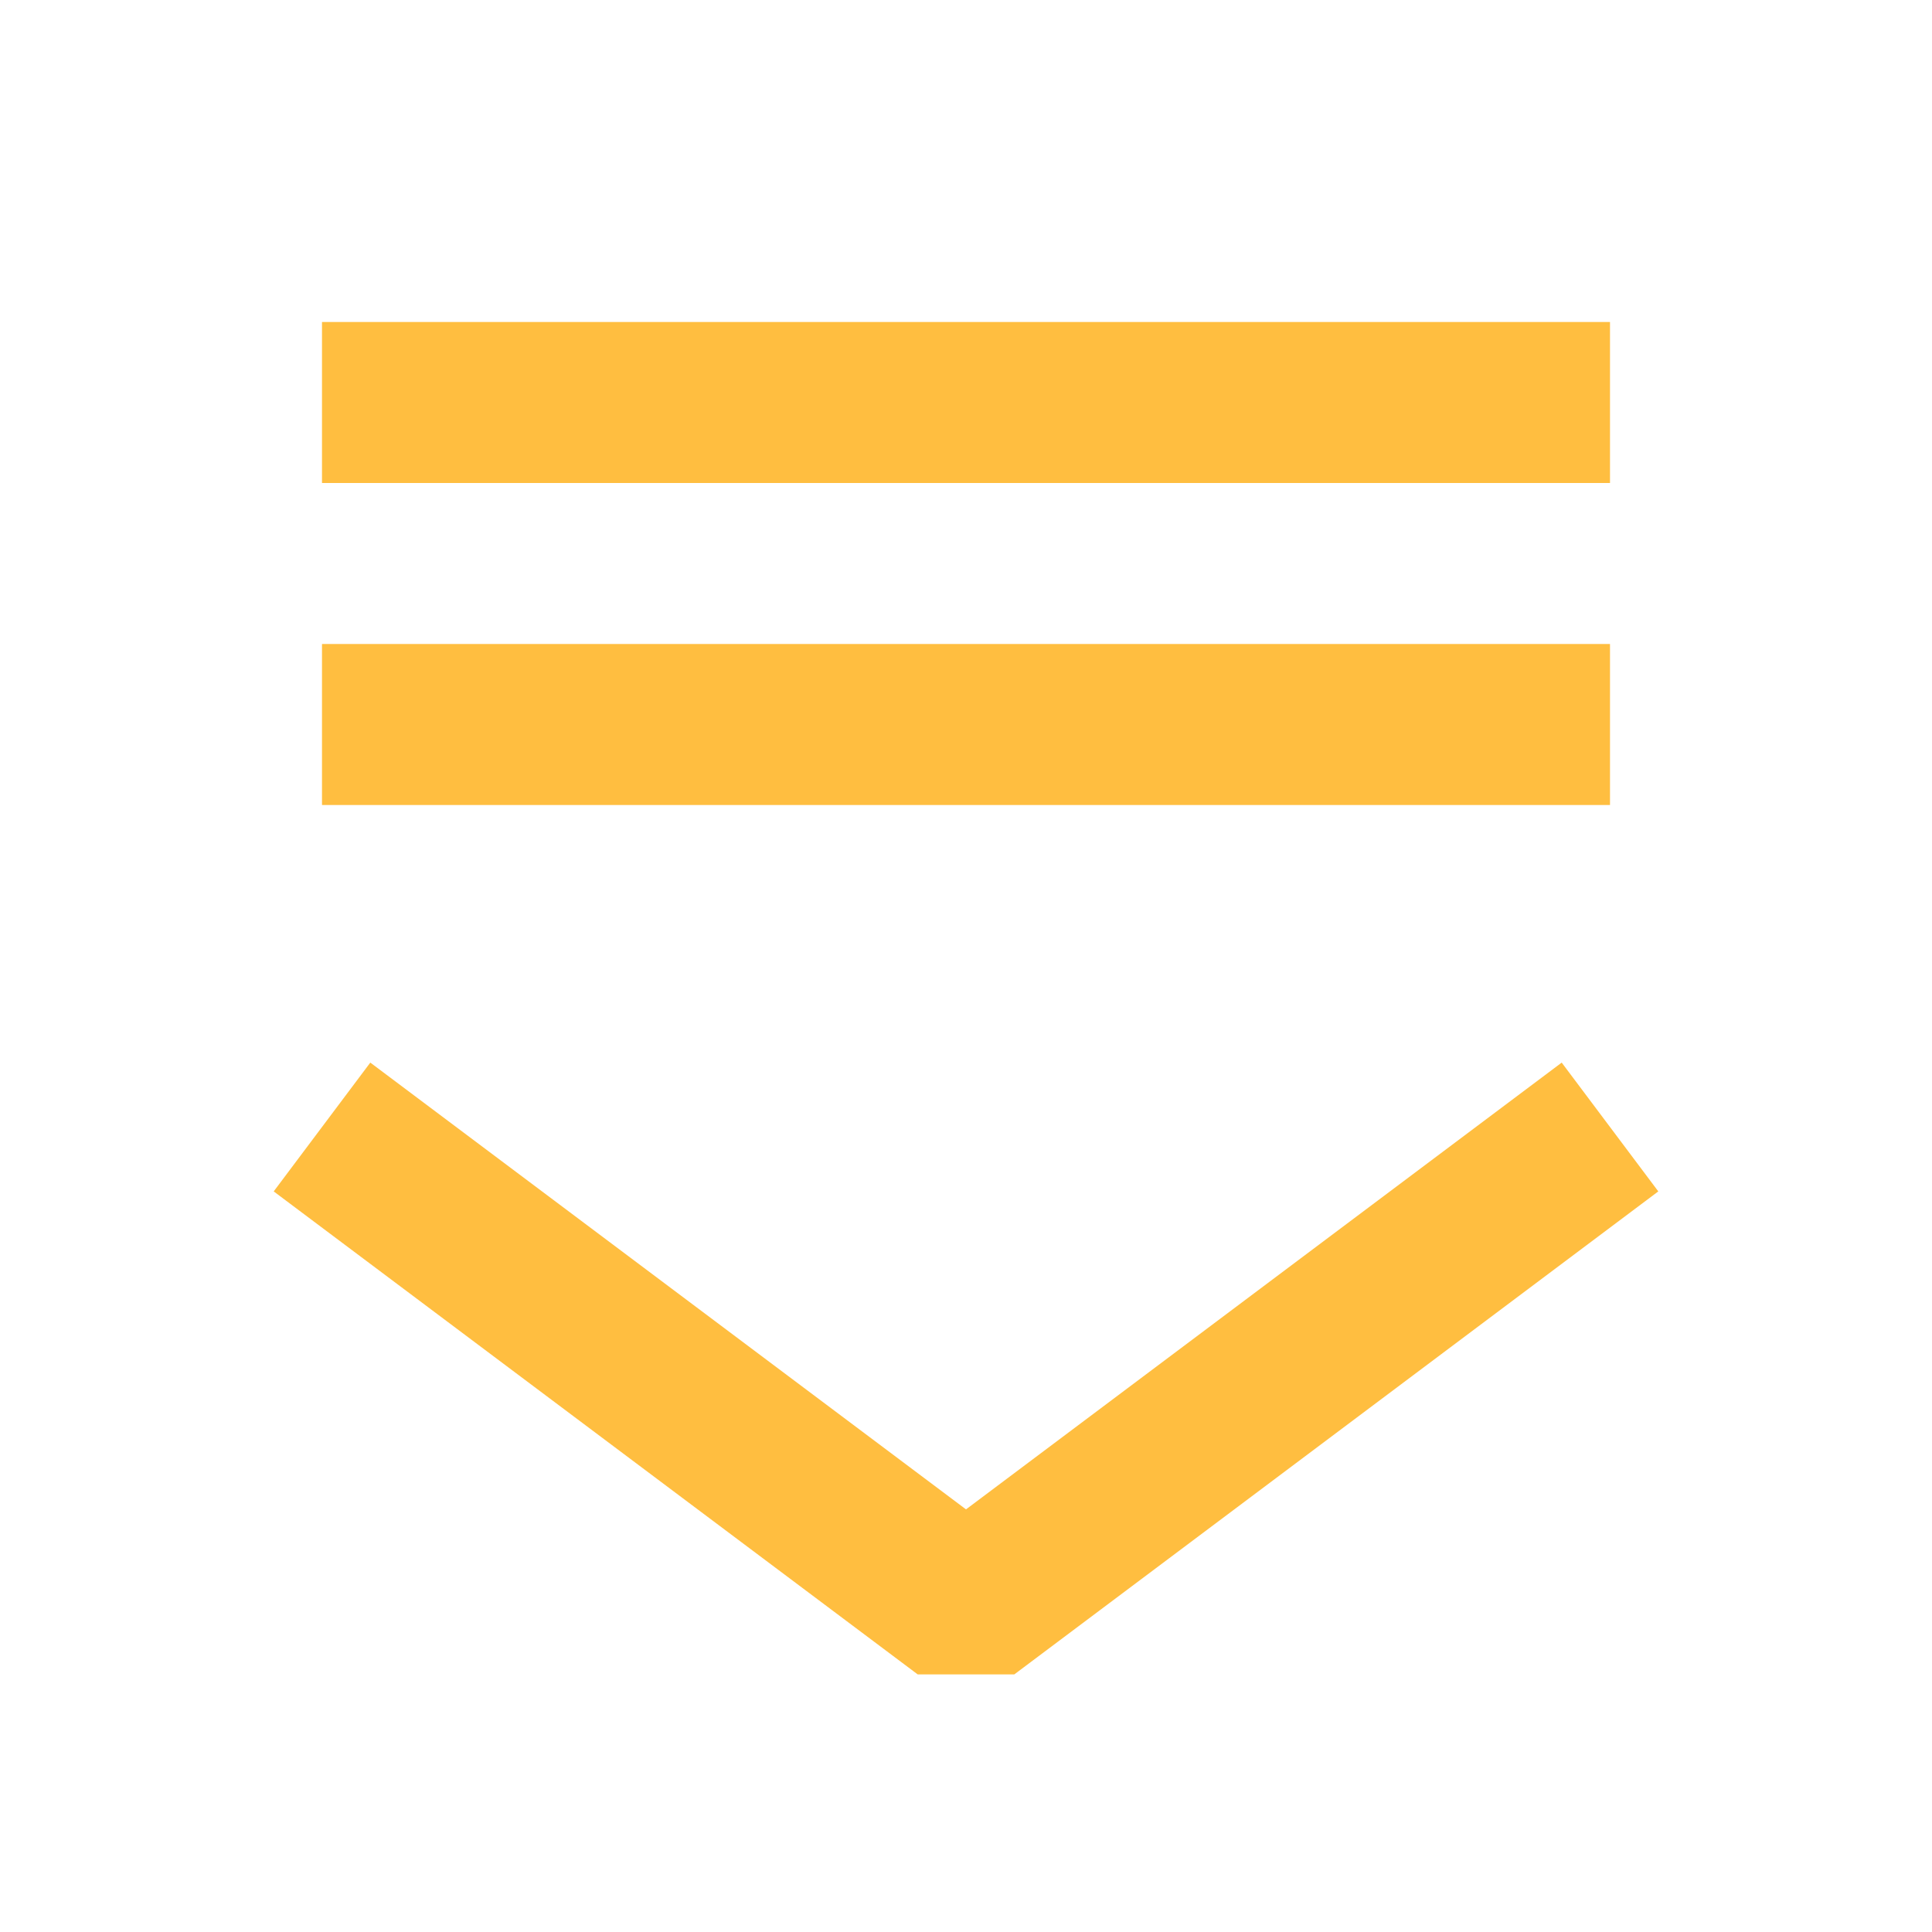 <?xml version="1.0" encoding="UTF-8"?><svg width="24" height="24" viewBox="0 0 48 48" fill="none" xmlns="http://www.w3.org/2000/svg"><path d="M40 28L24 40L8 28" stroke="#ffbe40" stroke-width="4" stroke-linecap="butt" stroke-linejoin="bevel"/><path d="M8 10H40" stroke="#ffbe40" stroke-width="4" stroke-linecap="butt"/><path d="M8 18H40" stroke="#ffbe40" stroke-width="4" stroke-linecap="butt"/></svg>
